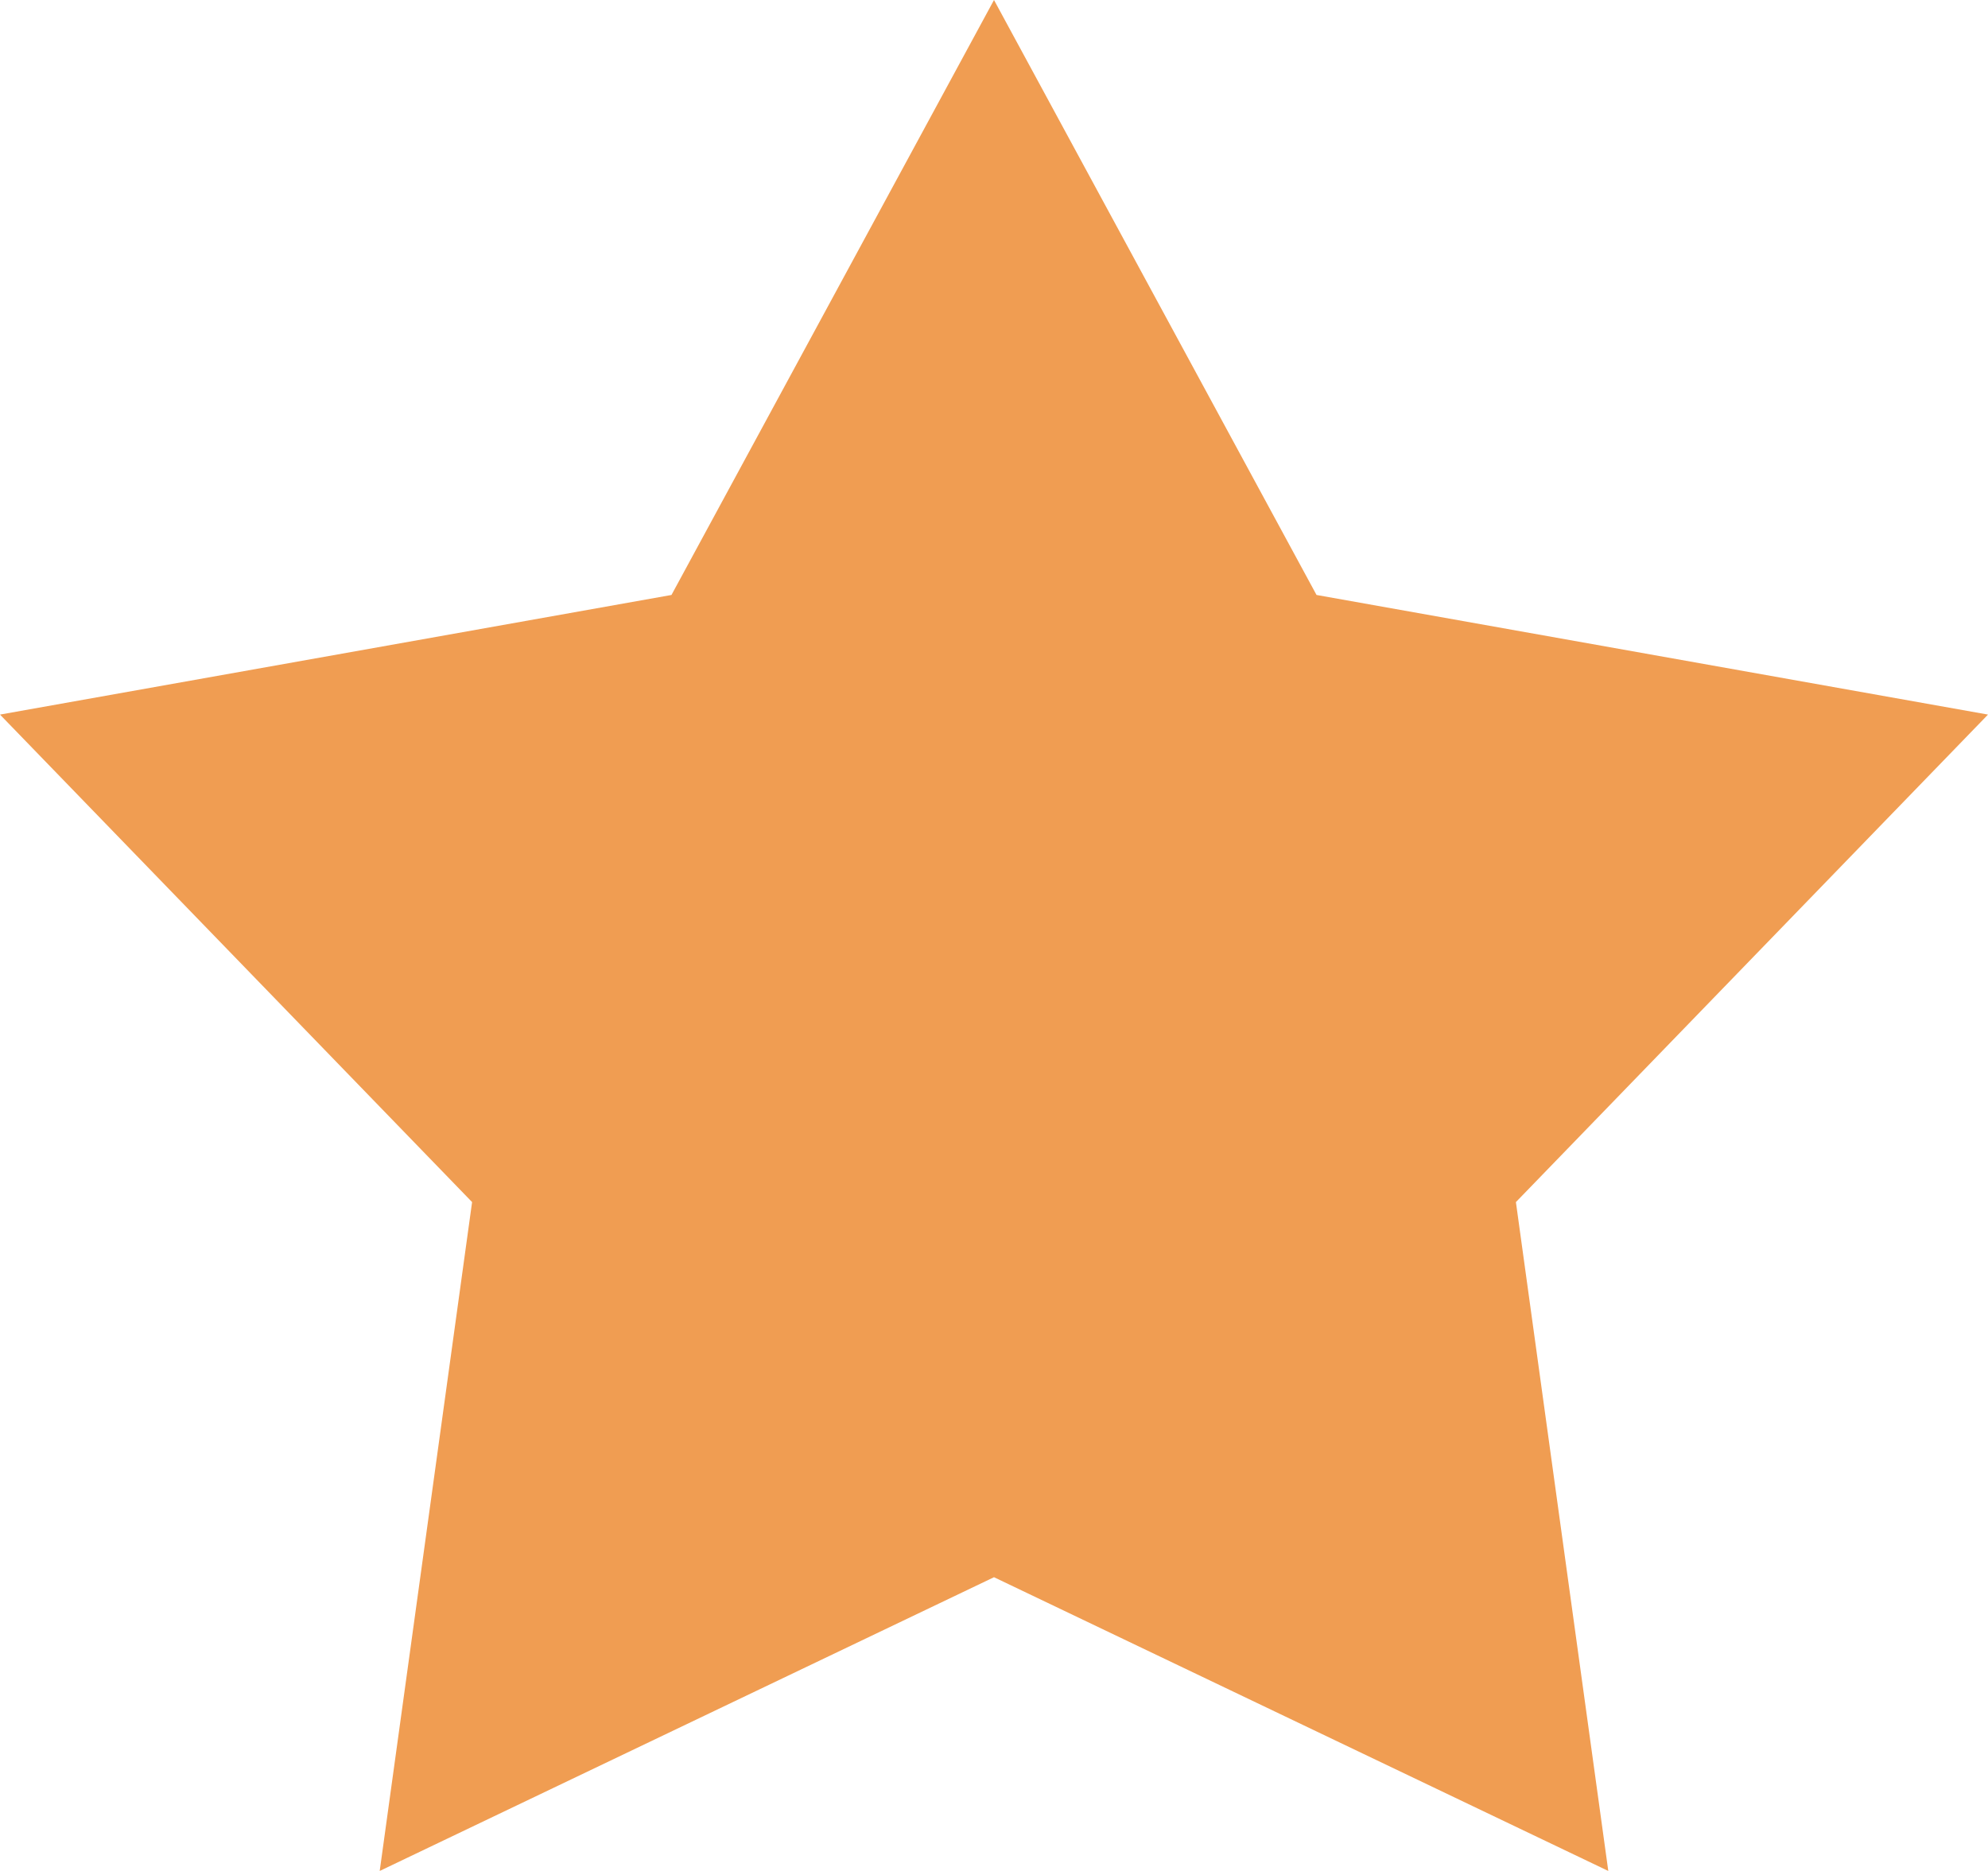 <svg width="17" height="16" viewBox="0 0 17 16" fill="none" xmlns="http://www.w3.org/2000/svg">
<path d="M8.5 0L11.258 5.088L17 6.111L12.963 10.28L13.753 16L8.5 13.488L3.247 16L4.037 10.28L0 6.111L5.742 5.088L8.5 0Z" fill="#F09D52"/>
</svg>
